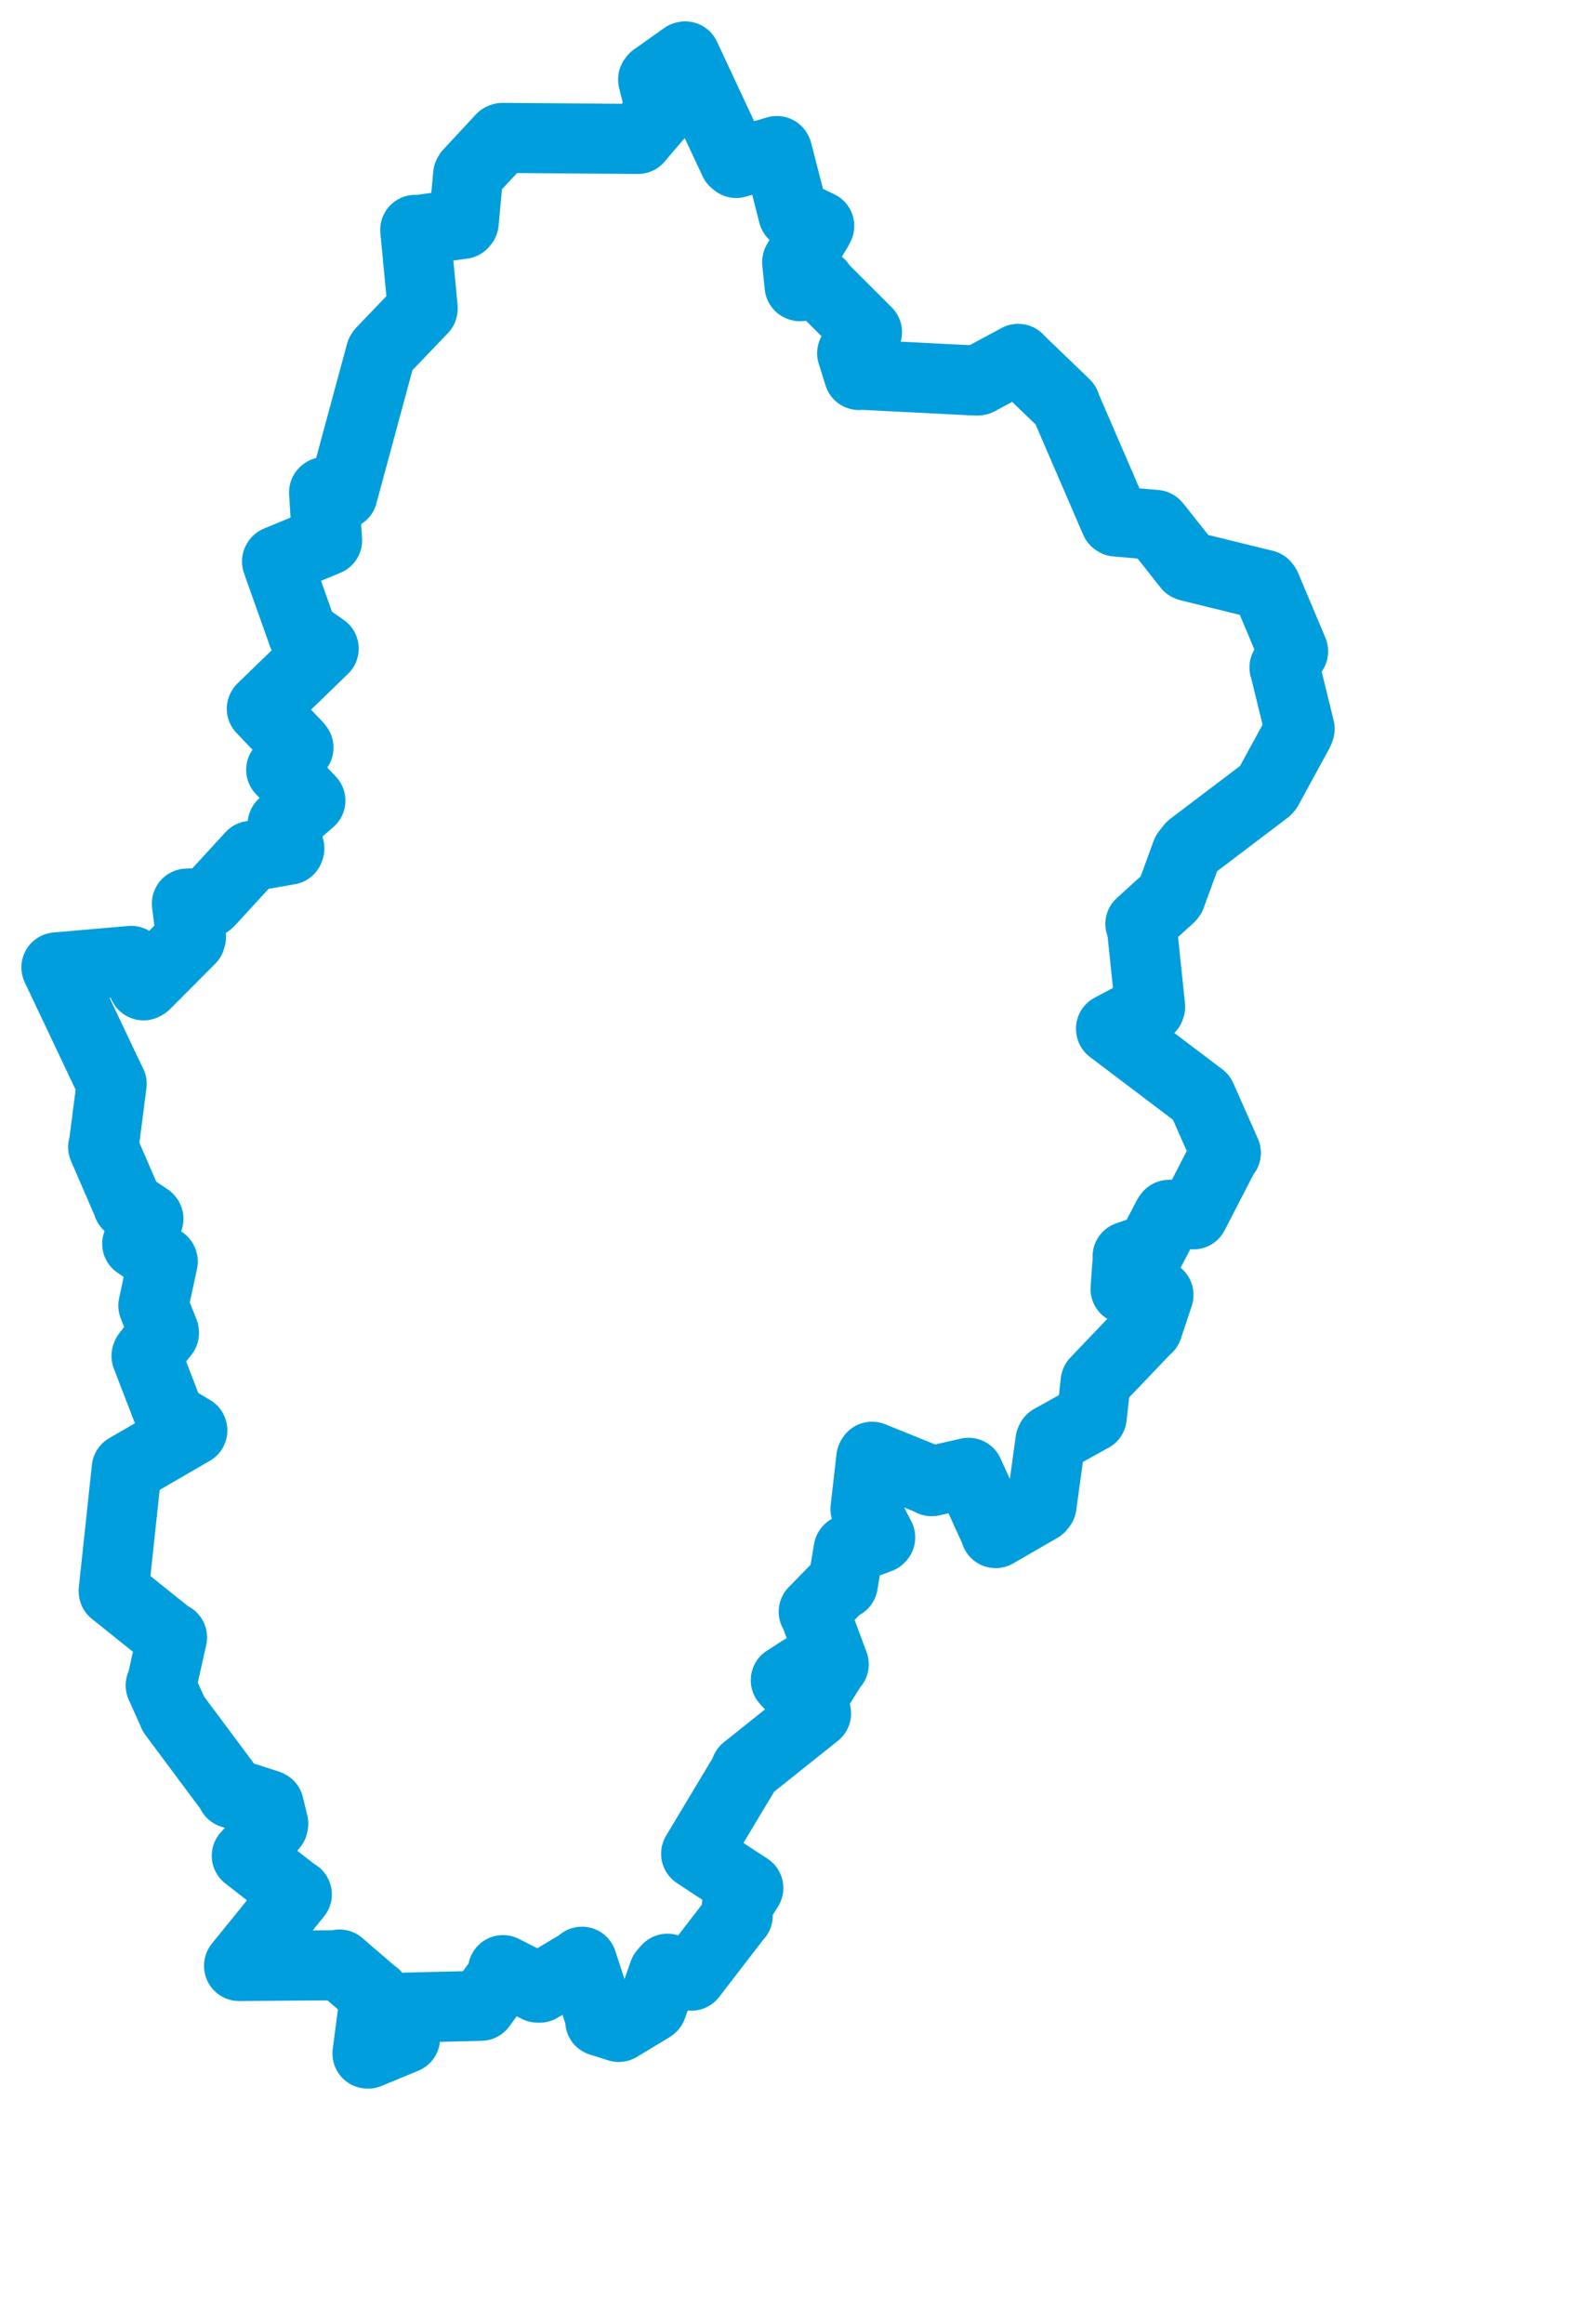 <svg viewBox="0 0 48.046 71.098" width="48.046" height="71.098" xmlns="http://www.w3.org/2000/svg">
  <title>Olomoucký kraj</title>
  <desc>Geojson of Olomoucký kraj</desc>
  <!-- Generated from maps/2-geojsons/world/europe/czechia/olomoucky-kraj/okres-sumperk/okres-sumperk.boundary.geojson -->
  <polygon points="1.726,29.592 3.393,33.109 3.418,33.151 3.17,35.076 3.156,35.087 3.916,36.844 3.915,36.857 4.528,37.265 4.543,37.283 4.202,38.043 4.199,38.046 4.975,38.575 4.981,38.588 4.695,39.925 4.692,39.937 5.014,40.741 5.019,40.774 4.496,41.44 4.483,41.478 5.201,43.338 5.201,43.341 5.884,43.747 5.887,43.756 3.884,44.917 3.878,44.92 3.478,48.66 3.481,48.683 5.208,50.066 5.265,50.085 4.938,51.545 4.917,51.555 5.3,52.407 5.305,52.426 7.104,54.841 7.091,54.854 8.195,55.206 8.227,55.223 8.363,55.786 8.353,55.832 7.569,56.756 7.552,56.766 9.054,57.937 9.084,57.947 7.316,60.128 7.316,60.138 10.378,60.115 10.388,60.093 11.459,61.015 11.479,61.021 11.245,62.816 11.263,62.818 12.393,62.351 12.396,62.349 11.998,62.016 11.892,61.99 12.429,61.42 12.434,61.411 14.681,61.357 14.72,61.355 15.44,60.374 15.392,60.264 16.451,60.799 16.513,60.801 17.704,60.09 17.81,60.007 18.392,61.786 18.369,61.824 18.933,62.001 18.935,62.002 19.912,61.414 19.95,61.384 20.315,60.345 20.425,60.222 21.12,60.421 21.158,60.433 22.546,58.631 22.577,58.6 22.547,58.32 22.901,57.752 21.7,56.968 21.303,56.704 22.837,54.148 22.82,54.131 24.963,52.421 24.974,52.412 24.047,51.398 24.047,51.396 24.537,51.08 24.561,51.072 25.041,51.635 25.046,51.638 25.486,50.931 25.515,50.911 24.922,49.312 24.901,49.301 25.745,48.436 25.793,48.458 25.969,47.406 25.975,47.398 26.914,47.052 26.937,47.028 26.5,46.184 26.485,46.156 26.664,44.599 26.687,44.56 28.387,45.247 28.51,45.308 29.623,45.056 29.641,45.052 30.465,46.865 30.469,46.896 31.824,46.114 31.874,46.05 32.146,44.076 32.167,44.035 33.393,43.353 33.411,43.345 33.528,42.275 33.532,42.265 35.11,40.614 35.121,40.611 35.453,39.612 35.453,39.61 34.468,39.443 34.444,39.428 34.513,38.485 34.507,38.434 35.209,38.193 35.23,38.188 35.739,37.212 35.775,37.162 36.489,37.126 36.523,37.146 37.479,35.294 37.515,35.264 36.762,33.566 36.757,33.561 34.001,31.477 33.999,31.466 35.184,30.836 35.197,30.798 34.945,28.382 34.898,28.263 35.798,27.446 35.831,27.402 36.311,26.088 36.458,25.903 38.751,24.166 38.794,24.118 39.737,22.388 39.773,22.295 39.332,20.498 39.308,20.417 39.529,19.995 39.573,19.923 38.74,17.944 38.701,17.891 36.399,17.326 36.357,17.31 35.404,16.105 35.362,16.057 34.16,15.953 34.134,15.937 32.641,12.481 32.601,12.372 31.185,11.009 31.159,10.977 29.936,11.635 29.882,11.642 26.318,11.461 26.286,11.471 26.096,10.861 26.078,10.805 26.508,10.236 26.533,10.161 25.117,8.747 25.092,8.688 24.488,8.755 24.47,8.749 24.395,8.023 24.4,8.002 25.011,7.031 25.071,6.911 24.31,6.546 24.278,6.555 23.789,4.648 23.774,4.62 22.529,4.985 22.47,4.936 20.97,1.726 20.945,1.731 20.02,2.387 19.987,2.431 20.217,3.371 20.211,3.442 19.558,4.208 19.523,4.25 15.378,4.219 15.347,4.231 14.349,5.305 14.326,5.346 14.191,6.808 14.159,6.849 12.74,7.045 12.707,7.031 12.936,9.423 12.933,9.45 11.681,10.757 11.654,10.798 10.489,15.102 10.486,15.12 9.935,15.049 9.917,15.063 10.009,16.526 10.011,16.53 8.487,17.159 8.477,17.176 9.254,19.362 9.263,19.394 9.902,19.838 9.906,19.841 8.016,21.672 8.012,21.68 9.096,22.816 9.135,22.869 8.608,23.548 8.605,23.549 9.297,24.276 9.499,24.49 8.676,25.206 8.647,25.22 8.855,25.954 8.842,25.992 7.741,26.185 7.69,26.181 6.4,27.586 6.36,27.618 5.752,27.639 5.719,27.641 5.846,28.654 5.825,28.727 4.444,30.112 4.392,30.141 4.019,29.394 4.013,29.393 1.726,29.592" stroke="#009edd" fill="none" stroke-width="2.143" vector-effect="non-scaling-stroke" stroke-linejoin="round"></polygon>
</svg>